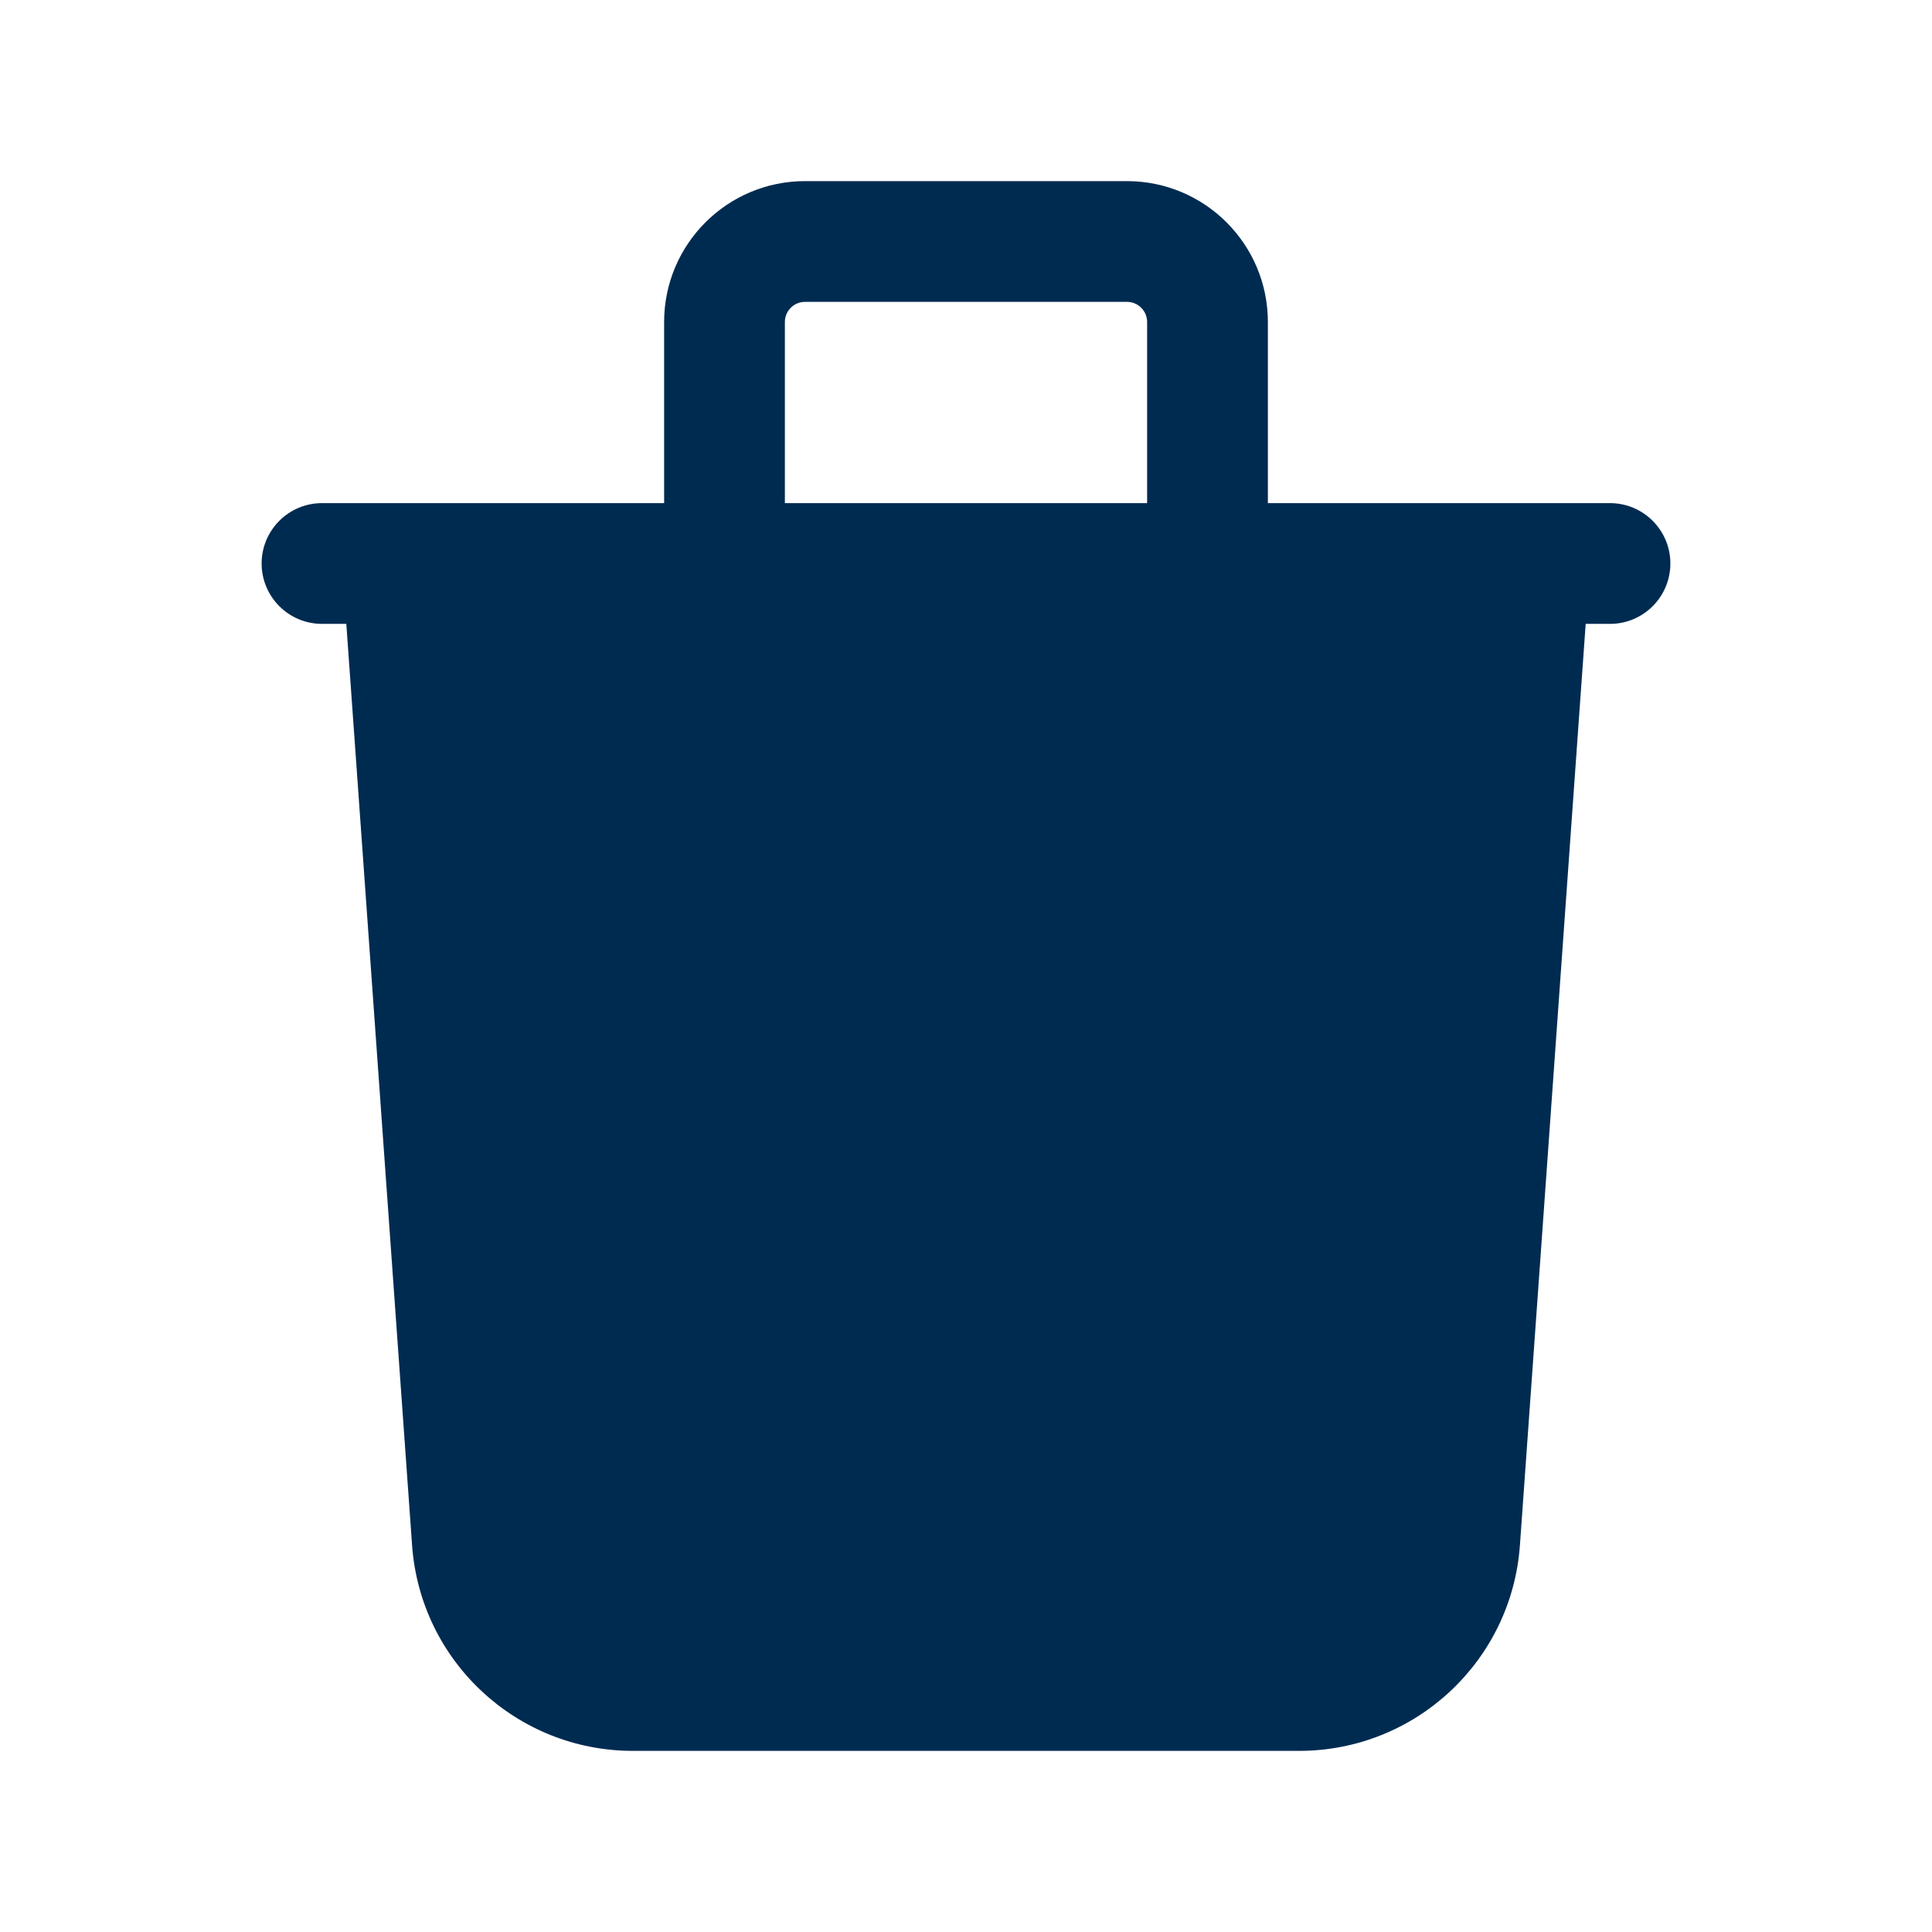 <svg width="24" height="24" viewBox="0 0 24 24" fill="none" xmlns="http://www.w3.org/2000/svg">
<path fill-rule="evenodd" clip-rule="evenodd" d="M10 2.25C9.034 2.25 8.25 3.034 8.25 4V6.25H5H4C3.586 6.25 3.25 6.586 3.25 7C3.25 7.414 3.586 7.75 4 7.75H4.302L5.119 19.196C5.222 20.635 6.419 21.75 7.862 21.75H16.138C17.581 21.75 18.778 20.635 18.881 19.196L19.698 7.75H20C20.414 7.75 20.75 7.414 20.75 7C20.75 6.586 20.414 6.25 20 6.25H19H15.75V4C15.75 3.034 14.966 2.25 14 2.25H10ZM14.25 6.25V4C14.25 3.862 14.138 3.75 14 3.75H10C9.862 3.75 9.75 3.862 9.75 4V6.25H14.25Z" fill="#002B51"/>
</svg>
